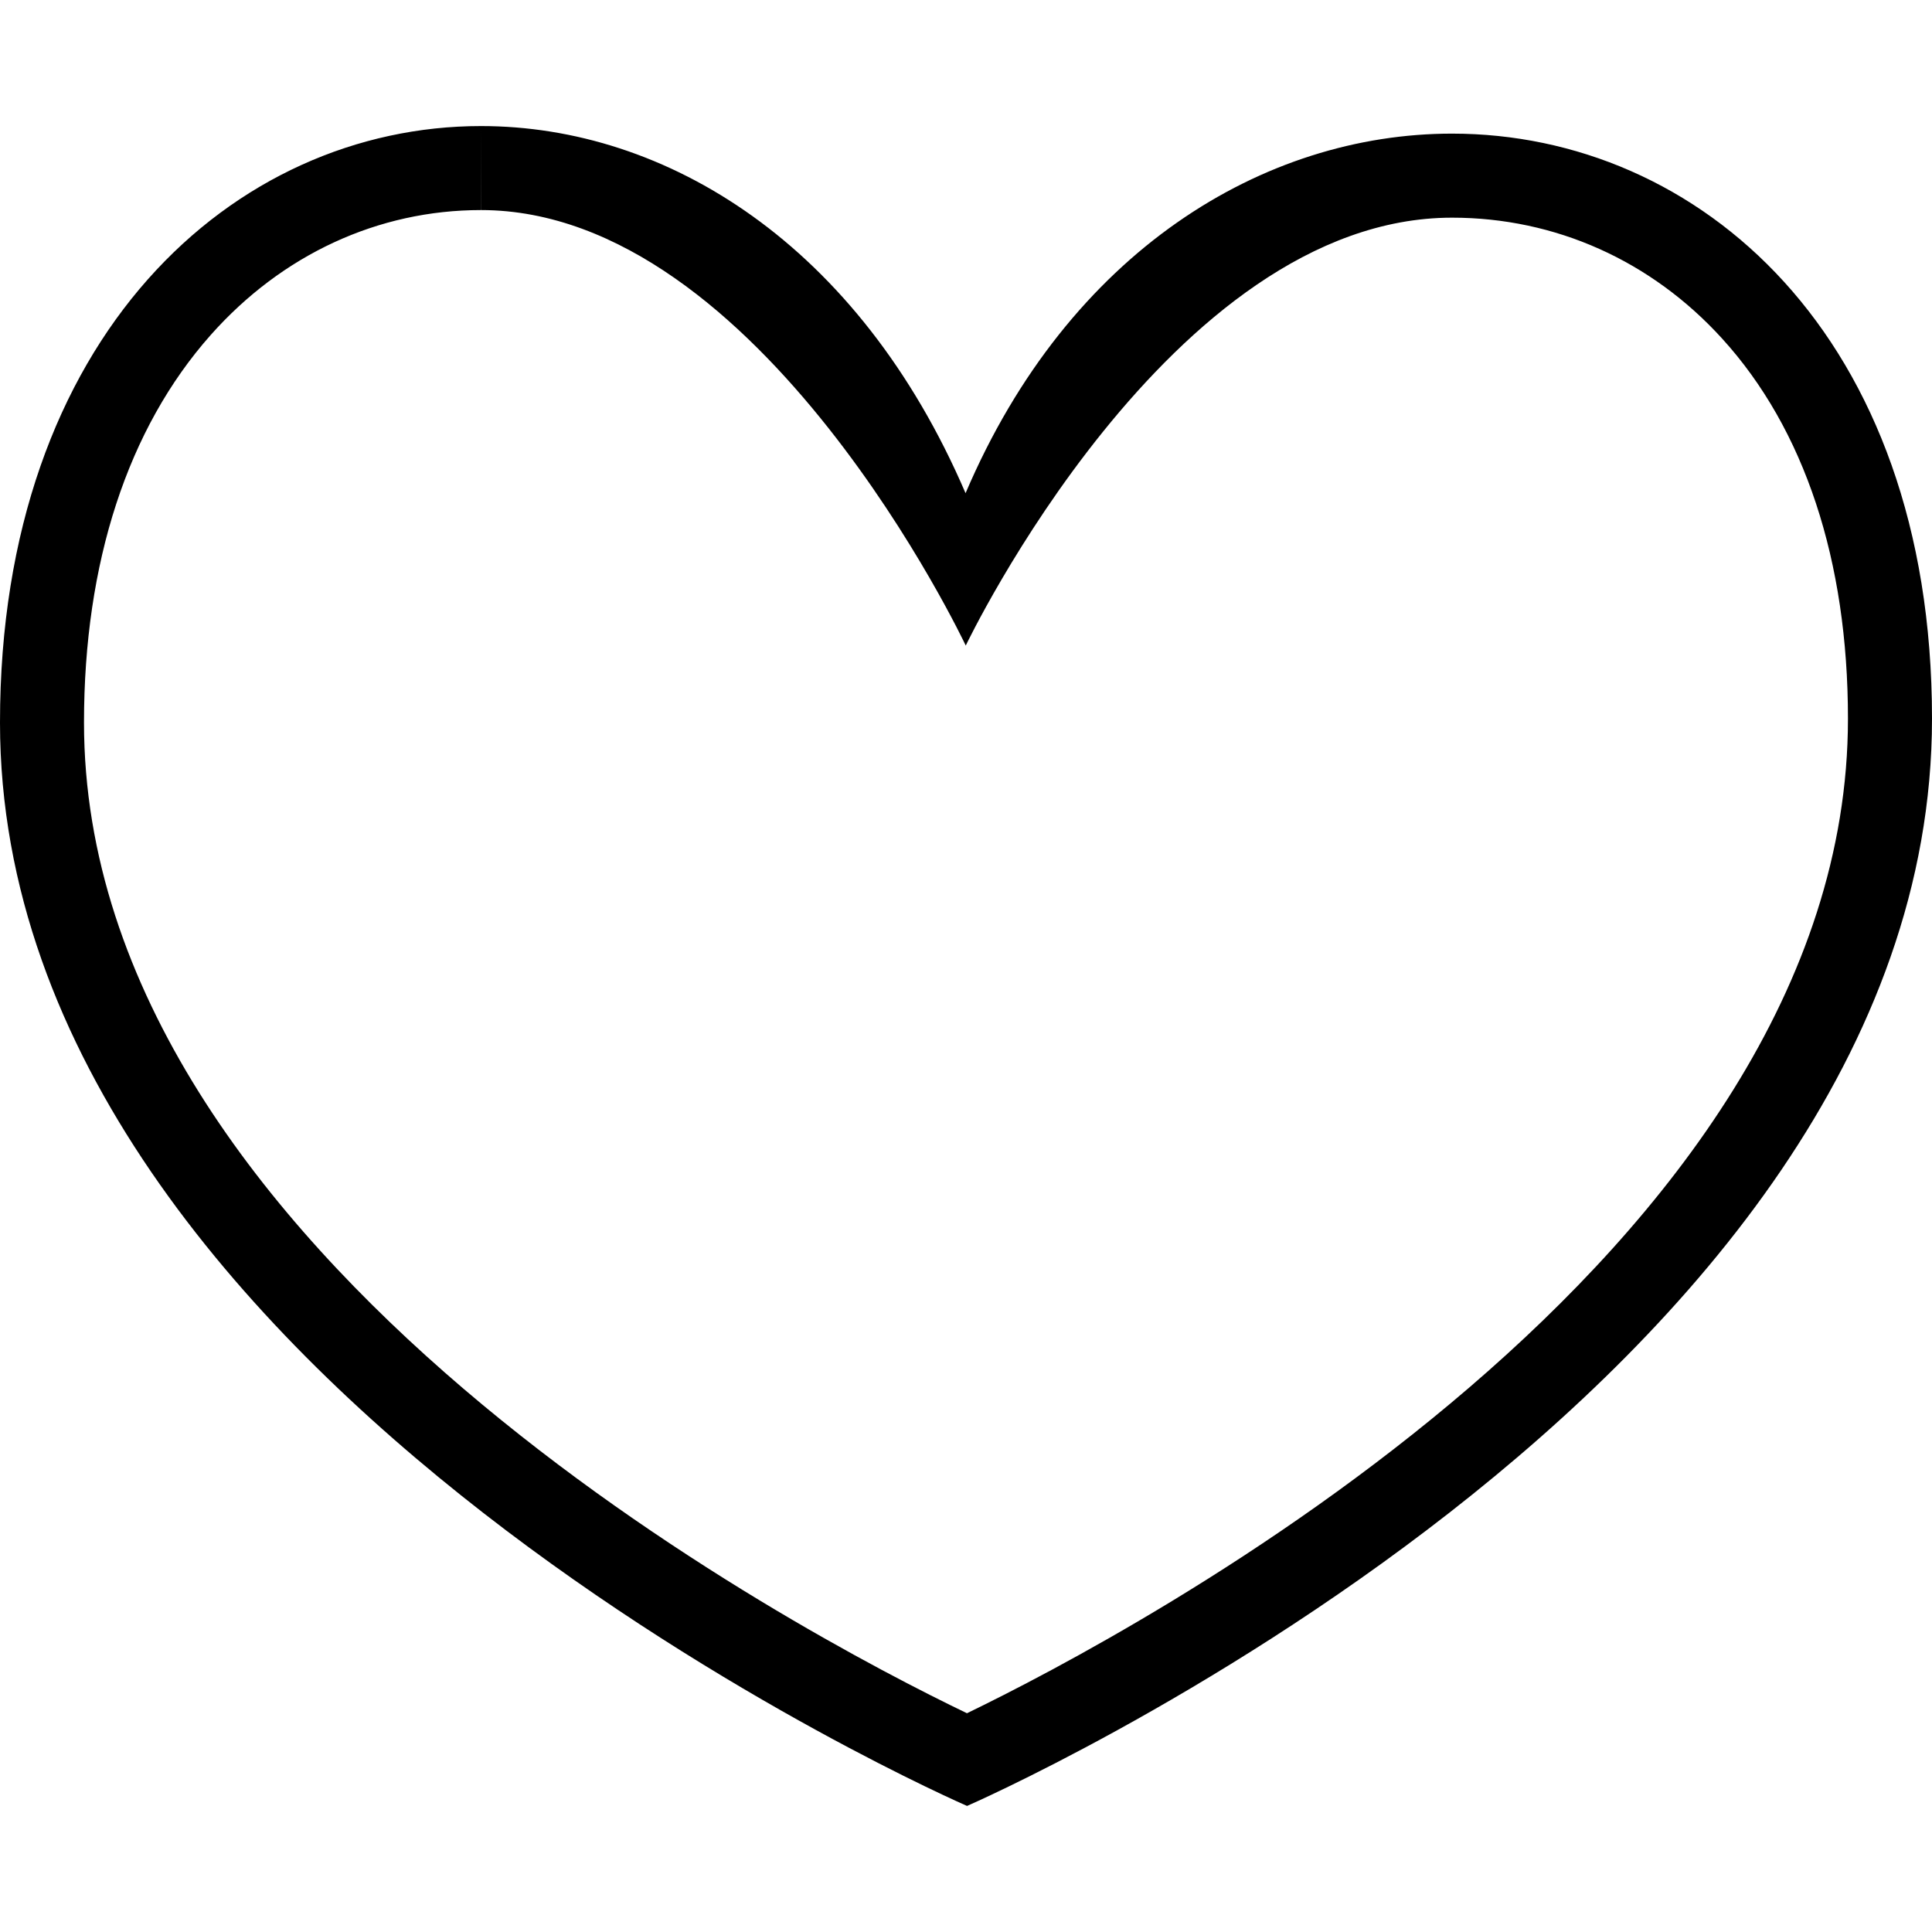 <?xml version="1.0" encoding="utf-8"?>
<!-- Generator: Adobe Illustrator 16.0.0, SVG Export Plug-In . SVG Version: 6.00 Build 0)  -->
<!DOCTYPE svg PUBLIC "-//W3C//DTD SVG 1.1//EN" "http://www.w3.org/Graphics/SVG/1.1/DTD/svg11.dtd">
<svg version="1.1" id="Layer_1" xmlns="http://www.w3.org/2000/svg" xmlns:xlink="http://www.w3.org/1999/xlink" x="0px" y="0px"
	 width="48px" height="48px" viewBox="0 0 48 48" enable-background="new 0 0 48 48" xml:space="preserve">
<g>
	<path fill-rule="evenodd" clip-rule="evenodd" d="M24.026,44.868c0,0-24.026-10.43-24.026-26.915
		C-0.001,8.349,5.81,3.132,11.95,3.132v2.087c-2.556,0-4.941,1.104-6.717,3.106c-2.059,2.322-3.146,5.653-3.146,9.628
		c0,13.292,17.833,22.638,21.937,24.612c4.089-1.979,21.888-11.359,21.888-24.711c0-3.927-1.08-7.193-3.125-9.441
		c-1.762-1.939-4.145-3.005-6.711-3.005c-7.012,0-12.082,10.631-12.082,10.631S18.899,5.221,11.952,5.219L11.95,3.132h0.002
		c4.595,0,9.376,2.926,12.037,9.121c2.568-6.02,7.416-8.933,12.087-8.933C42.189,3.32,48,8.311,48,17.854
		C48,34.438,24.026,44.868,24.026,44.868z M11.95,3.132L11.95,3.132L11.95,3.132L11.95,3.132z"/>
</g>
</svg>
